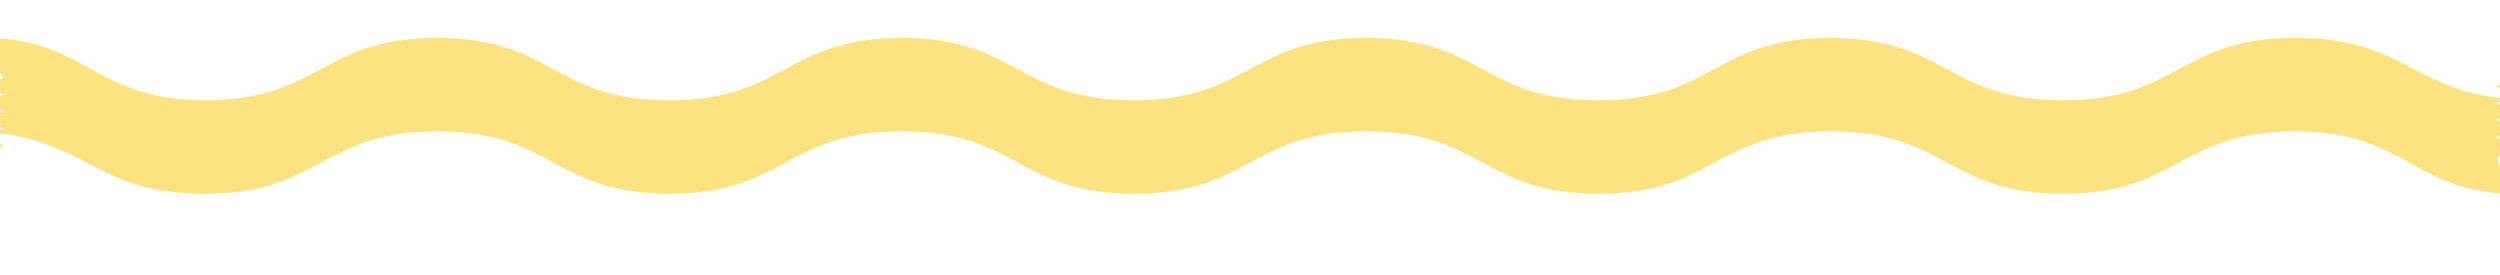 <svg aria-hidden="true" focusable="false" role="presentation" viewBox="0 0 173 19" class="icon-wave" fill="none" xmlns="http://www.w3.org/2000/svg">
      <mask style="mask-type:luminance" maskUnits="userSpaceOnUse" x="0" y="0" width="173" height="19">
      <path d="M172.804 0L0.419 0V19H172.804V0Z" fill="white"></path>
      </mask>
      <g mask="url(#mask0_789_140)">
      <path d="M174.973 13.405C166.947 13.7 166.863 9.09 158.83 9.09C150.797 9.09 150.797 13.405 142.757 13.405C134.718 13.405 134.725 9.09 126.692 9.09C118.659 9.09 118.659 13.405 110.619 13.405C102.587 13.405 102.587 9.09 94.547 9.09C86.507 9.09 86.514 13.405 78.474 13.405C70.434 13.405 70.434 9.09 62.402 9.09C54.369 9.09 54.369 13.405 46.329 13.405C38.289 13.405 38.289 9.09 30.257 9.09C22.224 9.09 22.217 13.405 14.184 13.405C6.151 13.405 6.215 9.385 -1.818 9.09C-2.106 9.083 -4 10.953 -4 10.658C-4 10.363 0.209 10.363 0.209 10.068C0.209 9.773 -4 9.78 -4 9.485C-4 9.191 0.209 9.191 0.209 8.896C0.209 8.601 -4 8.608 -4 8.313C-4 8.018 0.209 8.018 0.209 7.724C0.209 7.429 -4 7.429 -4 7.141C-4 6.853 0.209 6.846 0.209 6.551C0.209 6.256 -4 6.256 -4 5.962C-4 5.667 0.209 5.667 0.209 5.372C0.209 5.077 -2.26 2.632 -1.973 2.625C6.053 2.33 6.137 6.94 14.17 6.94C22.203 6.94 22.203 2.625 30.243 2.625C38.282 2.625 38.275 6.94 46.308 6.94C54.341 6.94 54.341 2.625 62.381 2.625C70.421 2.625 70.413 6.94 78.453 6.94C86.493 6.94 86.486 2.625 94.526 2.625C102.565 2.625 102.566 6.94 110.598 6.94C118.631 6.94 118.631 2.625 126.671 2.625C134.711 2.625 134.711 6.94 142.743 6.94C150.776 6.94 150.783 2.625 158.816 2.625C166.849 2.625 166.785 6.645 174.818 6.94C175.106 6.947 177 5.077 177 5.372C177 5.667 172.791 5.667 172.791 5.962C172.791 6.256 177 6.256 177 6.551C177 6.846 172.791 6.846 172.791 7.141C172.791 7.436 177 7.436 177 7.731C177 8.026 172.791 8.026 172.791 8.32C172.791 8.615 177 8.615 177 8.903C177 9.191 172.791 9.198 172.791 9.493C172.791 9.788 177 9.788 177 10.082C177 10.377 172.77 10.622 172.805 10.917C172.959 12.305 175.26 13.412 174.973 13.426V13.405Z" fill="#FDE282"></path>
      </g>
    </svg>